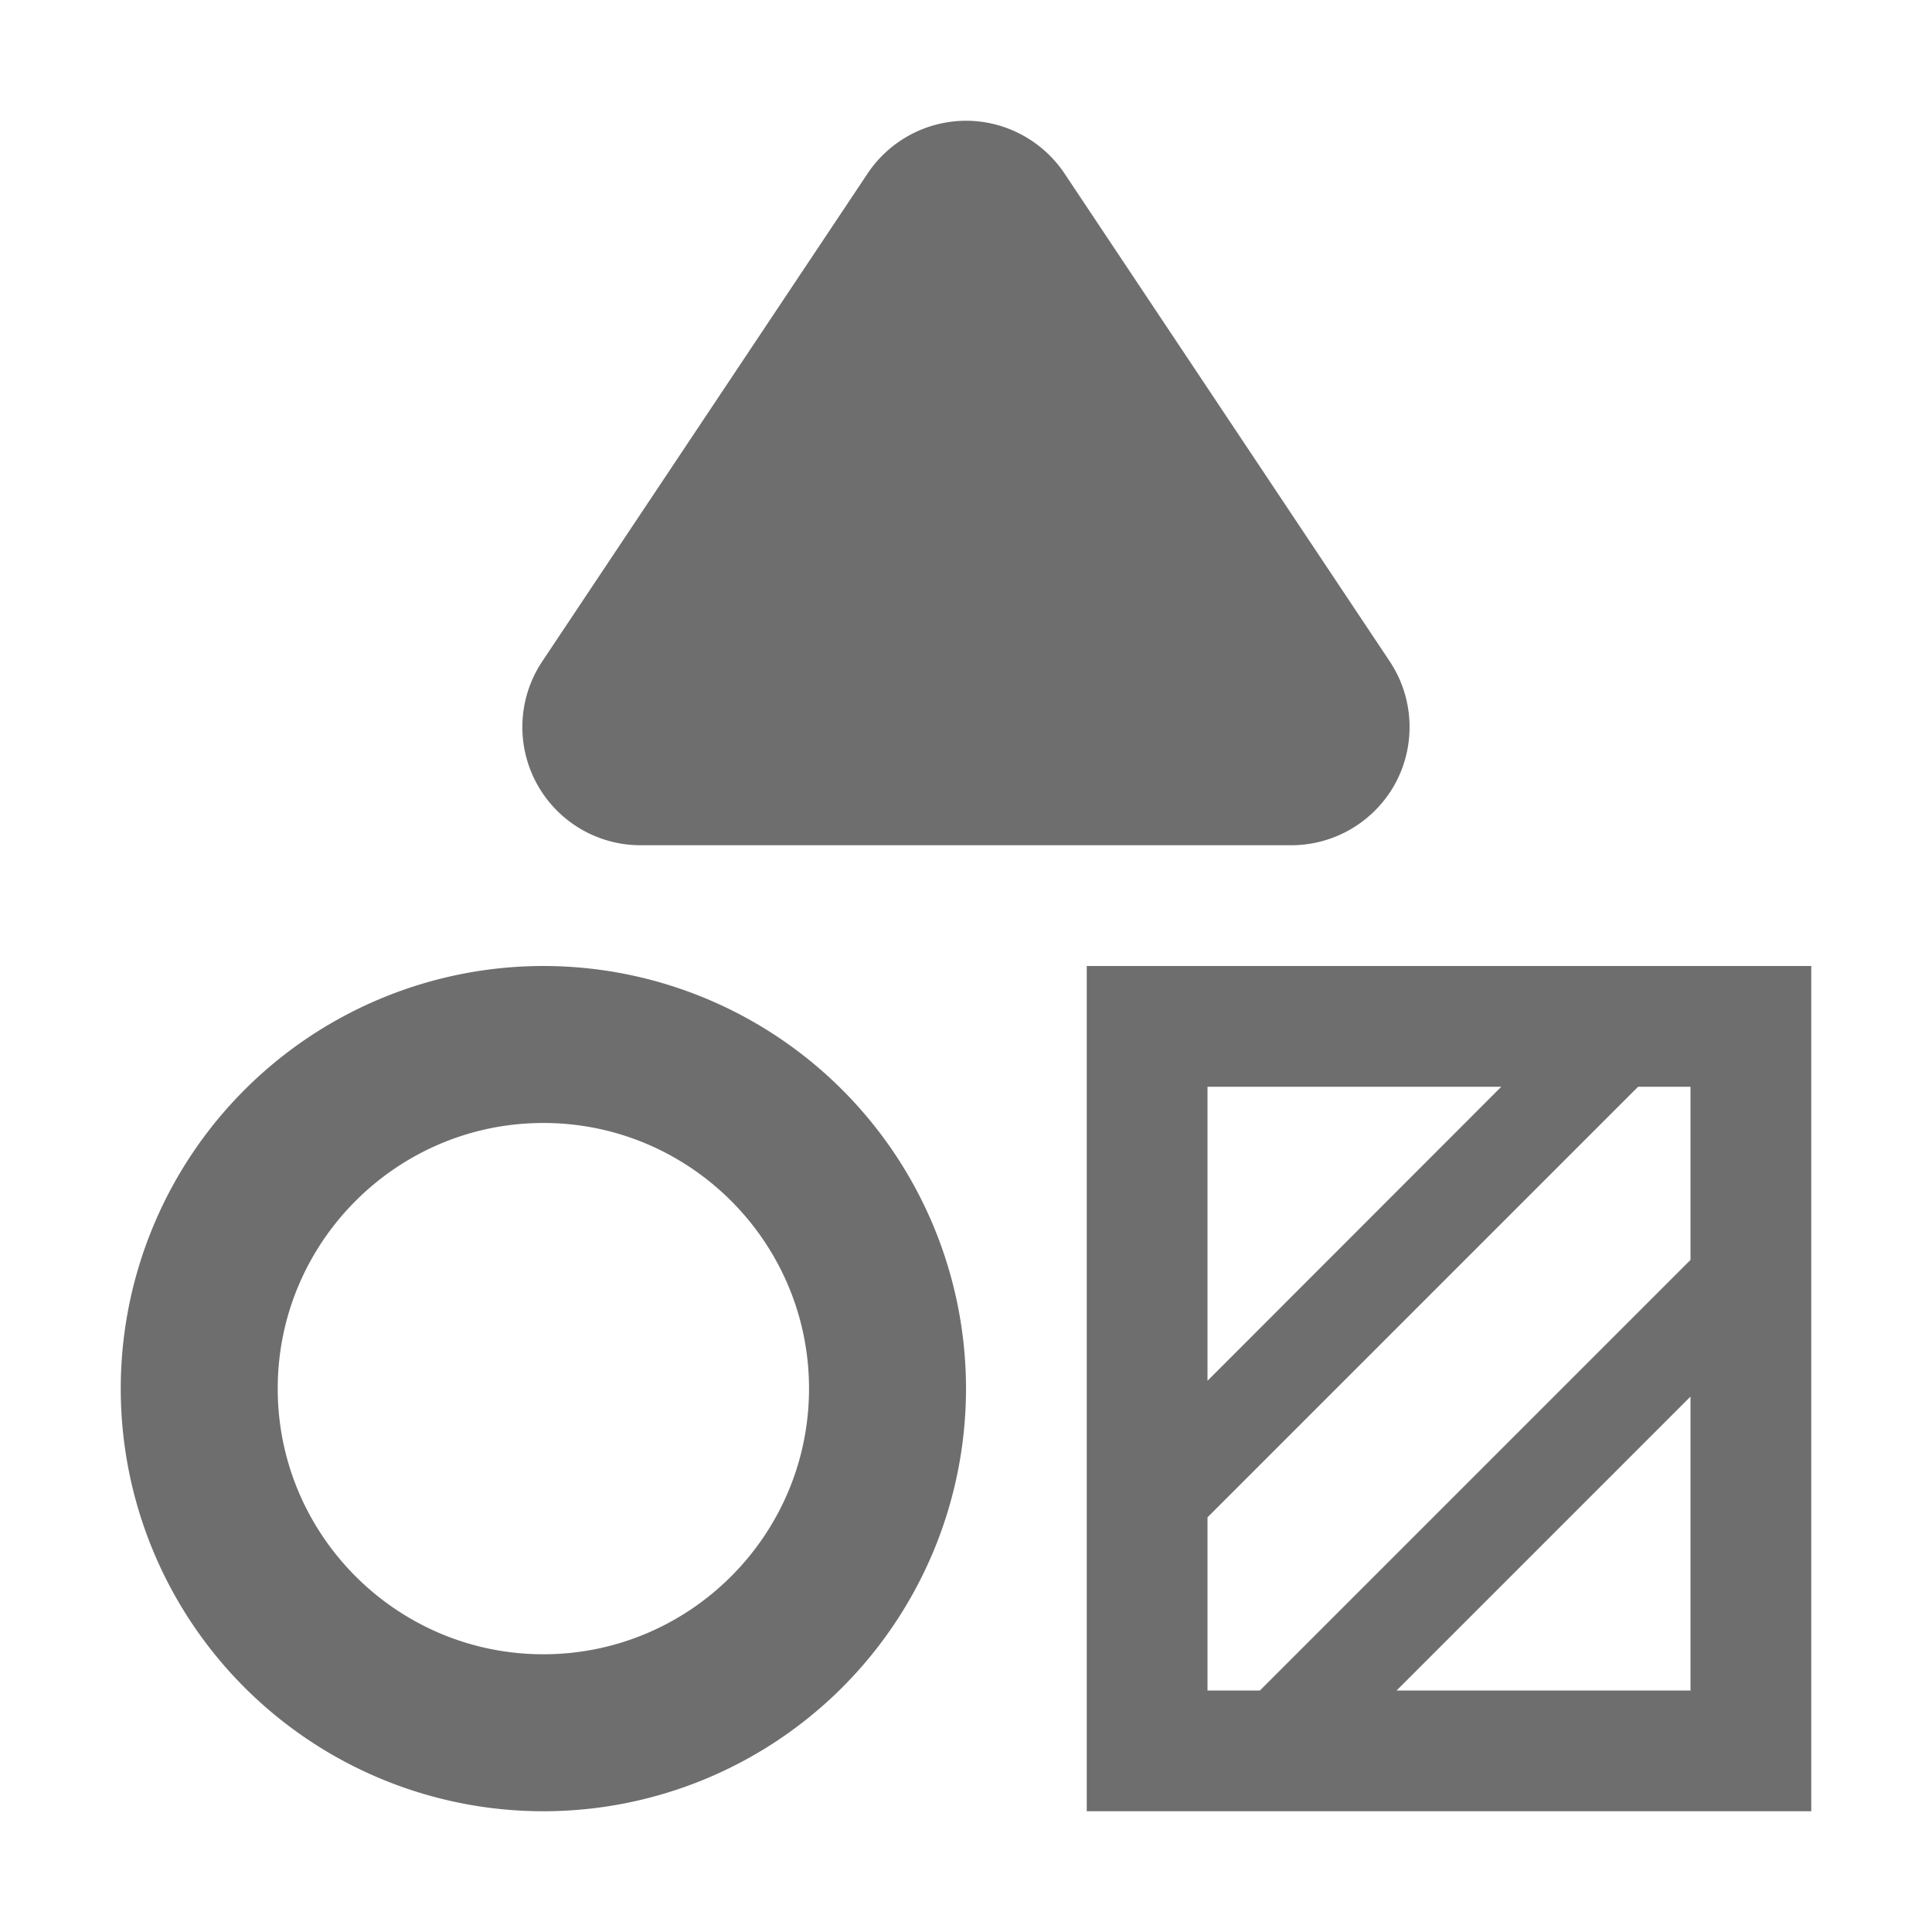 <svg xmlns="http://www.w3.org/2000/svg" width="16" height="16" viewBox="0 0 16 16"><rect id="frame" width="16" height="16" fill="none"/><path fill="#6E6E6E" fill-rule="evenodd" d="M11.509 5.477c.2.3.219.687.049 1.006a.982.982 0 0 1-.864.517H5.306a.979.979 0 0 1-.815-1.523l2.694-4.04A.983.983 0 0 1 8 1c.328 0 .634.165.816.437l2.693 4.04zM4.5 8A3.501 3.501 0 0 0 1 11.5 3.5 3.5 0 1 0 4.5 8m0 1.3c1.213 0 2.2.987 2.2 2.2s-.987 2.2-2.2 2.2-2.2-.987-2.2-2.2.987-2.2 2.2-2.2m7.066 4.7L14 11.566V14h-2.434zM10 12.566L13.566 9H14v1.434L10.434 14H10v-1.434zM12.433 9L10 11.435V9h2.433zM9 15h6V8H9v7z"/></svg>